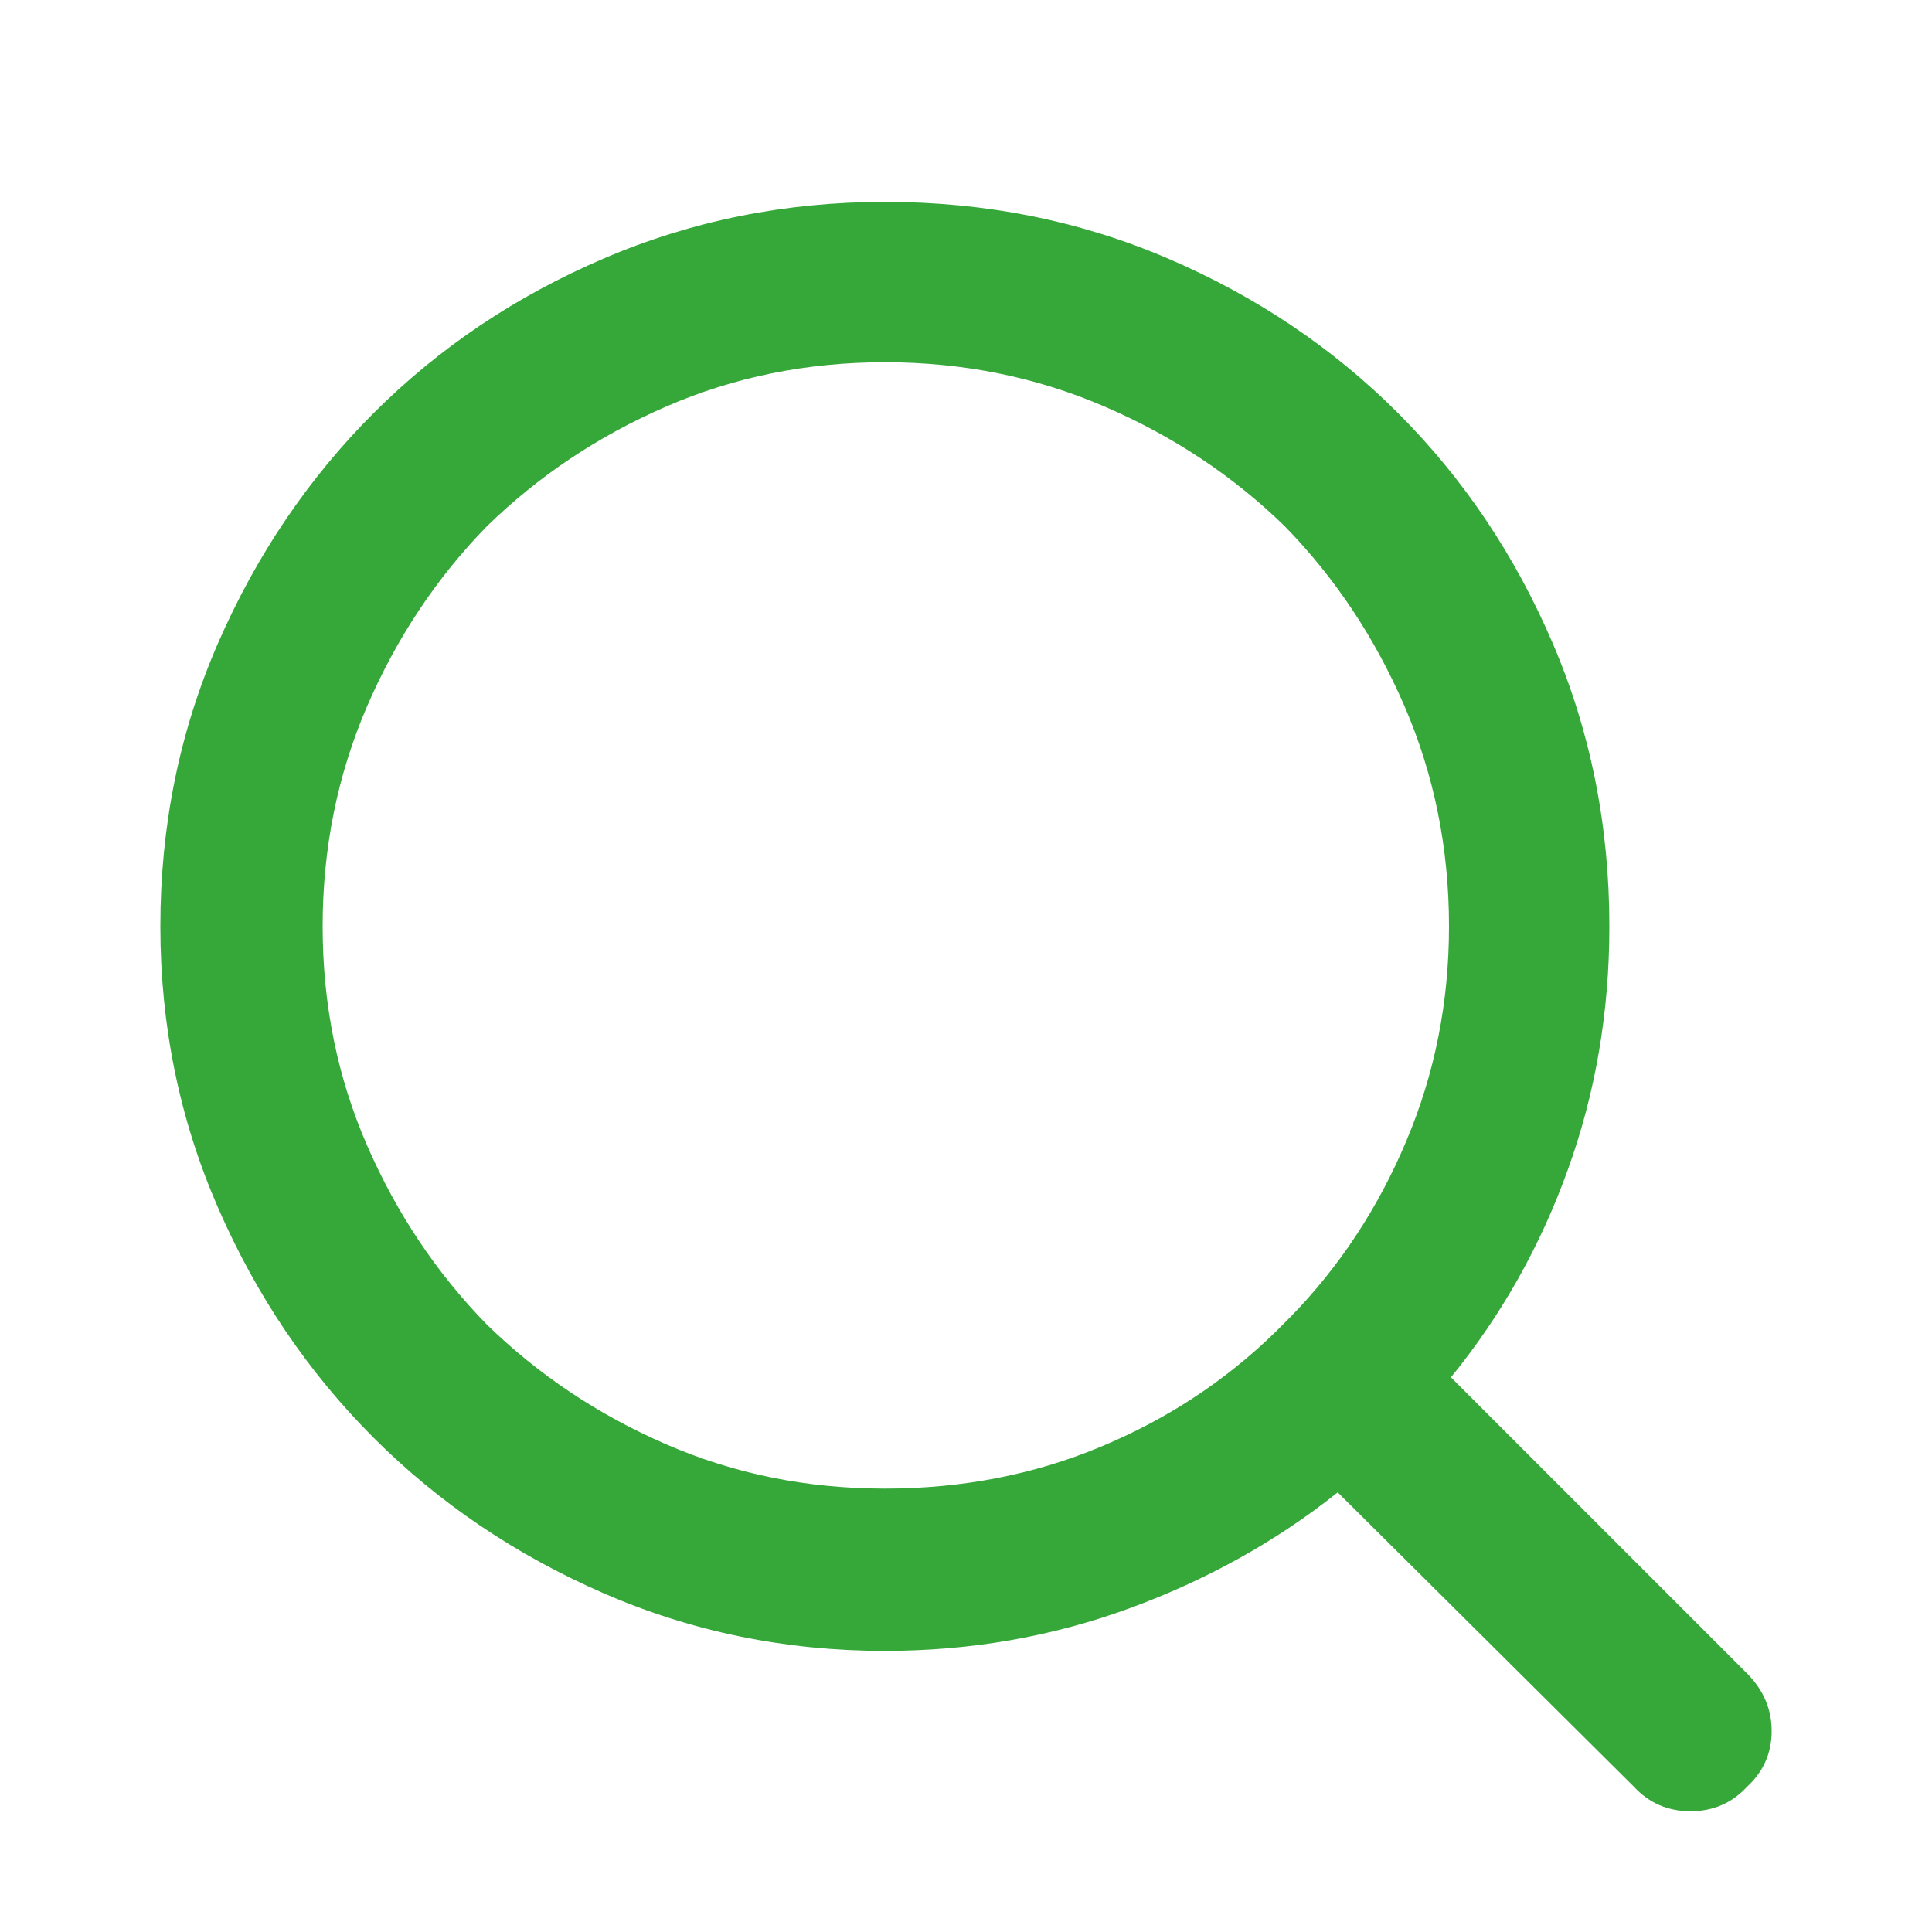 <svg width="20" height="20" viewBox="0 0 20 20" fill="none" xmlns="http://www.w3.org/2000/svg">
<path d="M13.359 13.633C13.346 13.646 13.333 13.659 13.32 13.672C13.307 13.685 13.294 13.698 13.281 13.711C13.268 13.724 13.255 13.737 13.242 13.75C13.229 13.763 13.216 13.776 13.203 13.789C12.682 14.297 12.077 14.694 11.387 14.98C10.697 15.267 9.954 15.41 9.16 15.41C8.353 15.41 7.598 15.257 6.895 14.951C6.191 14.645 5.573 14.232 5.039 13.711C4.518 13.177 4.105 12.559 3.799 11.855C3.493 11.152 3.34 10.397 3.34 9.59C3.34 8.783 3.493 8.024 3.799 7.314C4.105 6.605 4.518 5.983 5.039 5.449C5.573 4.928 6.191 4.515 6.895 4.209C7.598 3.903 8.353 3.75 9.16 3.75C9.967 3.75 10.726 3.903 11.435 4.209C12.145 4.515 12.767 4.928 13.301 5.449C13.822 5.983 14.235 6.605 14.541 7.314C14.847 8.024 15 8.783 15 9.59C15 10.371 14.854 11.11 14.56 11.807C14.268 12.503 13.867 13.112 13.359 13.633ZM18.086 17.324L15.02 14.258C15.54 13.62 15.944 12.904 16.23 12.109C16.517 11.315 16.66 10.475 16.66 9.59C16.66 8.548 16.465 7.572 16.074 6.66C15.684 5.749 15.15 4.954 14.473 4.277C13.796 3.6 13.001 3.066 12.09 2.676C11.178 2.285 10.202 2.09 9.16 2.09C8.132 2.09 7.161 2.285 6.25 2.676C5.339 3.066 4.544 3.6 3.867 4.277C3.19 4.954 2.653 5.749 2.256 6.66C1.859 7.572 1.66 8.548 1.66 9.59C1.66 10.618 1.859 11.588 2.256 12.5C2.653 13.412 3.19 14.206 3.867 14.883C4.544 15.56 5.339 16.097 6.25 16.494C7.161 16.891 8.132 17.09 9.16 17.09C10.046 17.09 10.889 16.943 11.69 16.65C12.49 16.357 13.21 15.957 13.848 15.449L16.914 18.496C17.07 18.665 17.266 18.75 17.5 18.75C17.734 18.75 17.93 18.665 18.086 18.496C18.255 18.34 18.34 18.148 18.34 17.92C18.34 17.692 18.255 17.494 18.086 17.324Z" fill="#36A83A"/>
</svg>
